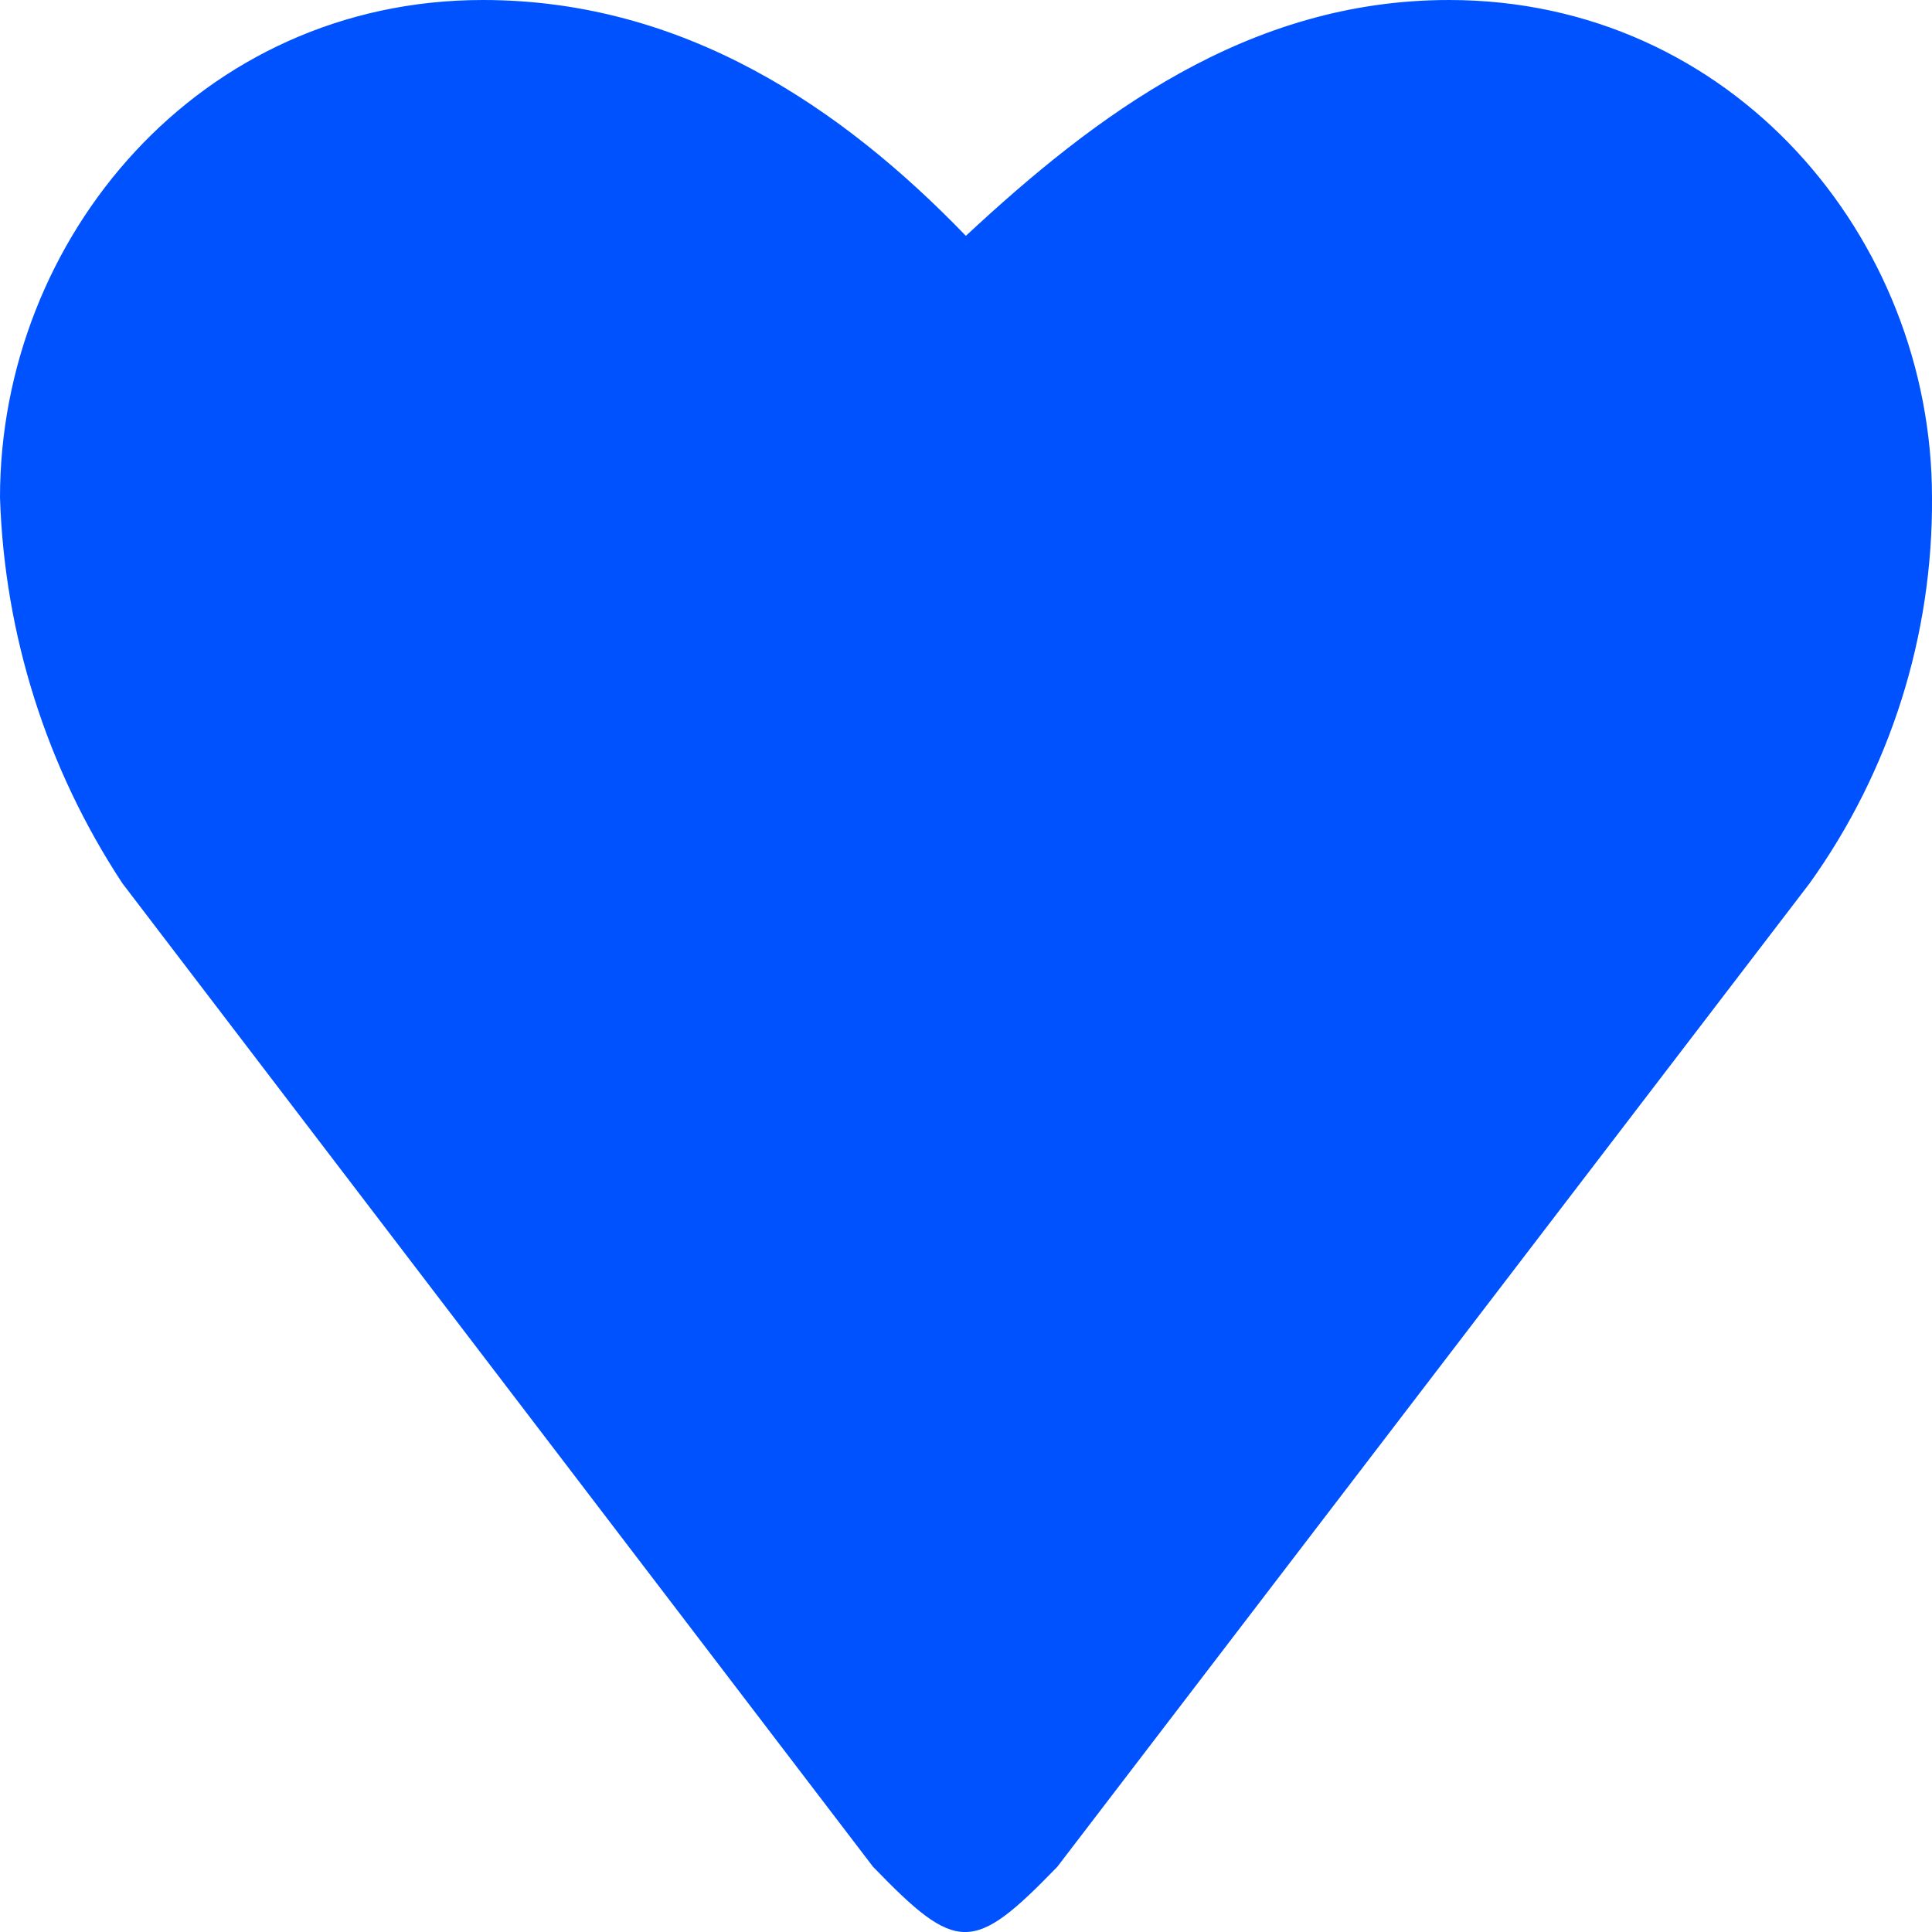 <?xml version="1.0" encoding="UTF-8"?>
<svg width="14px" height="14px" viewBox="0 0 14 14" version="1.1" xmlns="http://www.w3.org/2000/svg" xmlns:xlink="http://www.w3.org/1999/xlink">
    <!-- Generator: Sketch 62 (91390) - https://sketch.com -->
    <title>33CB7CA3-E518-4116-B62C-5AAC2FA4402C</title>
    <desc>Created with Sketch.</desc>
    <g id="控件" stroke="none" stroke-width="1" fill="none" fill-rule="evenodd">
        <g id="nav_favourites_pre" fill="#0052FF">
            <g id="收藏">
                <path d="M13.113,6.401 L7.662,13.527 C7.051,14.158 6.936,14.158 6.326,13.527 L0.887,6.401 C0.339,5.569 0.032,4.601 0,3.605 C0,1.725 1.446,0 3.499,0 C4.957,0 6.105,0.782 6.999,1.709 C7.938,0.836 9.042,0 10.5,0 C12.553,0 14,1.725 14,3.605 C14.007,4.607 13.697,5.586 13.113,6.401 Z"></path>
            </g>
        </g>
    </g>
</svg>